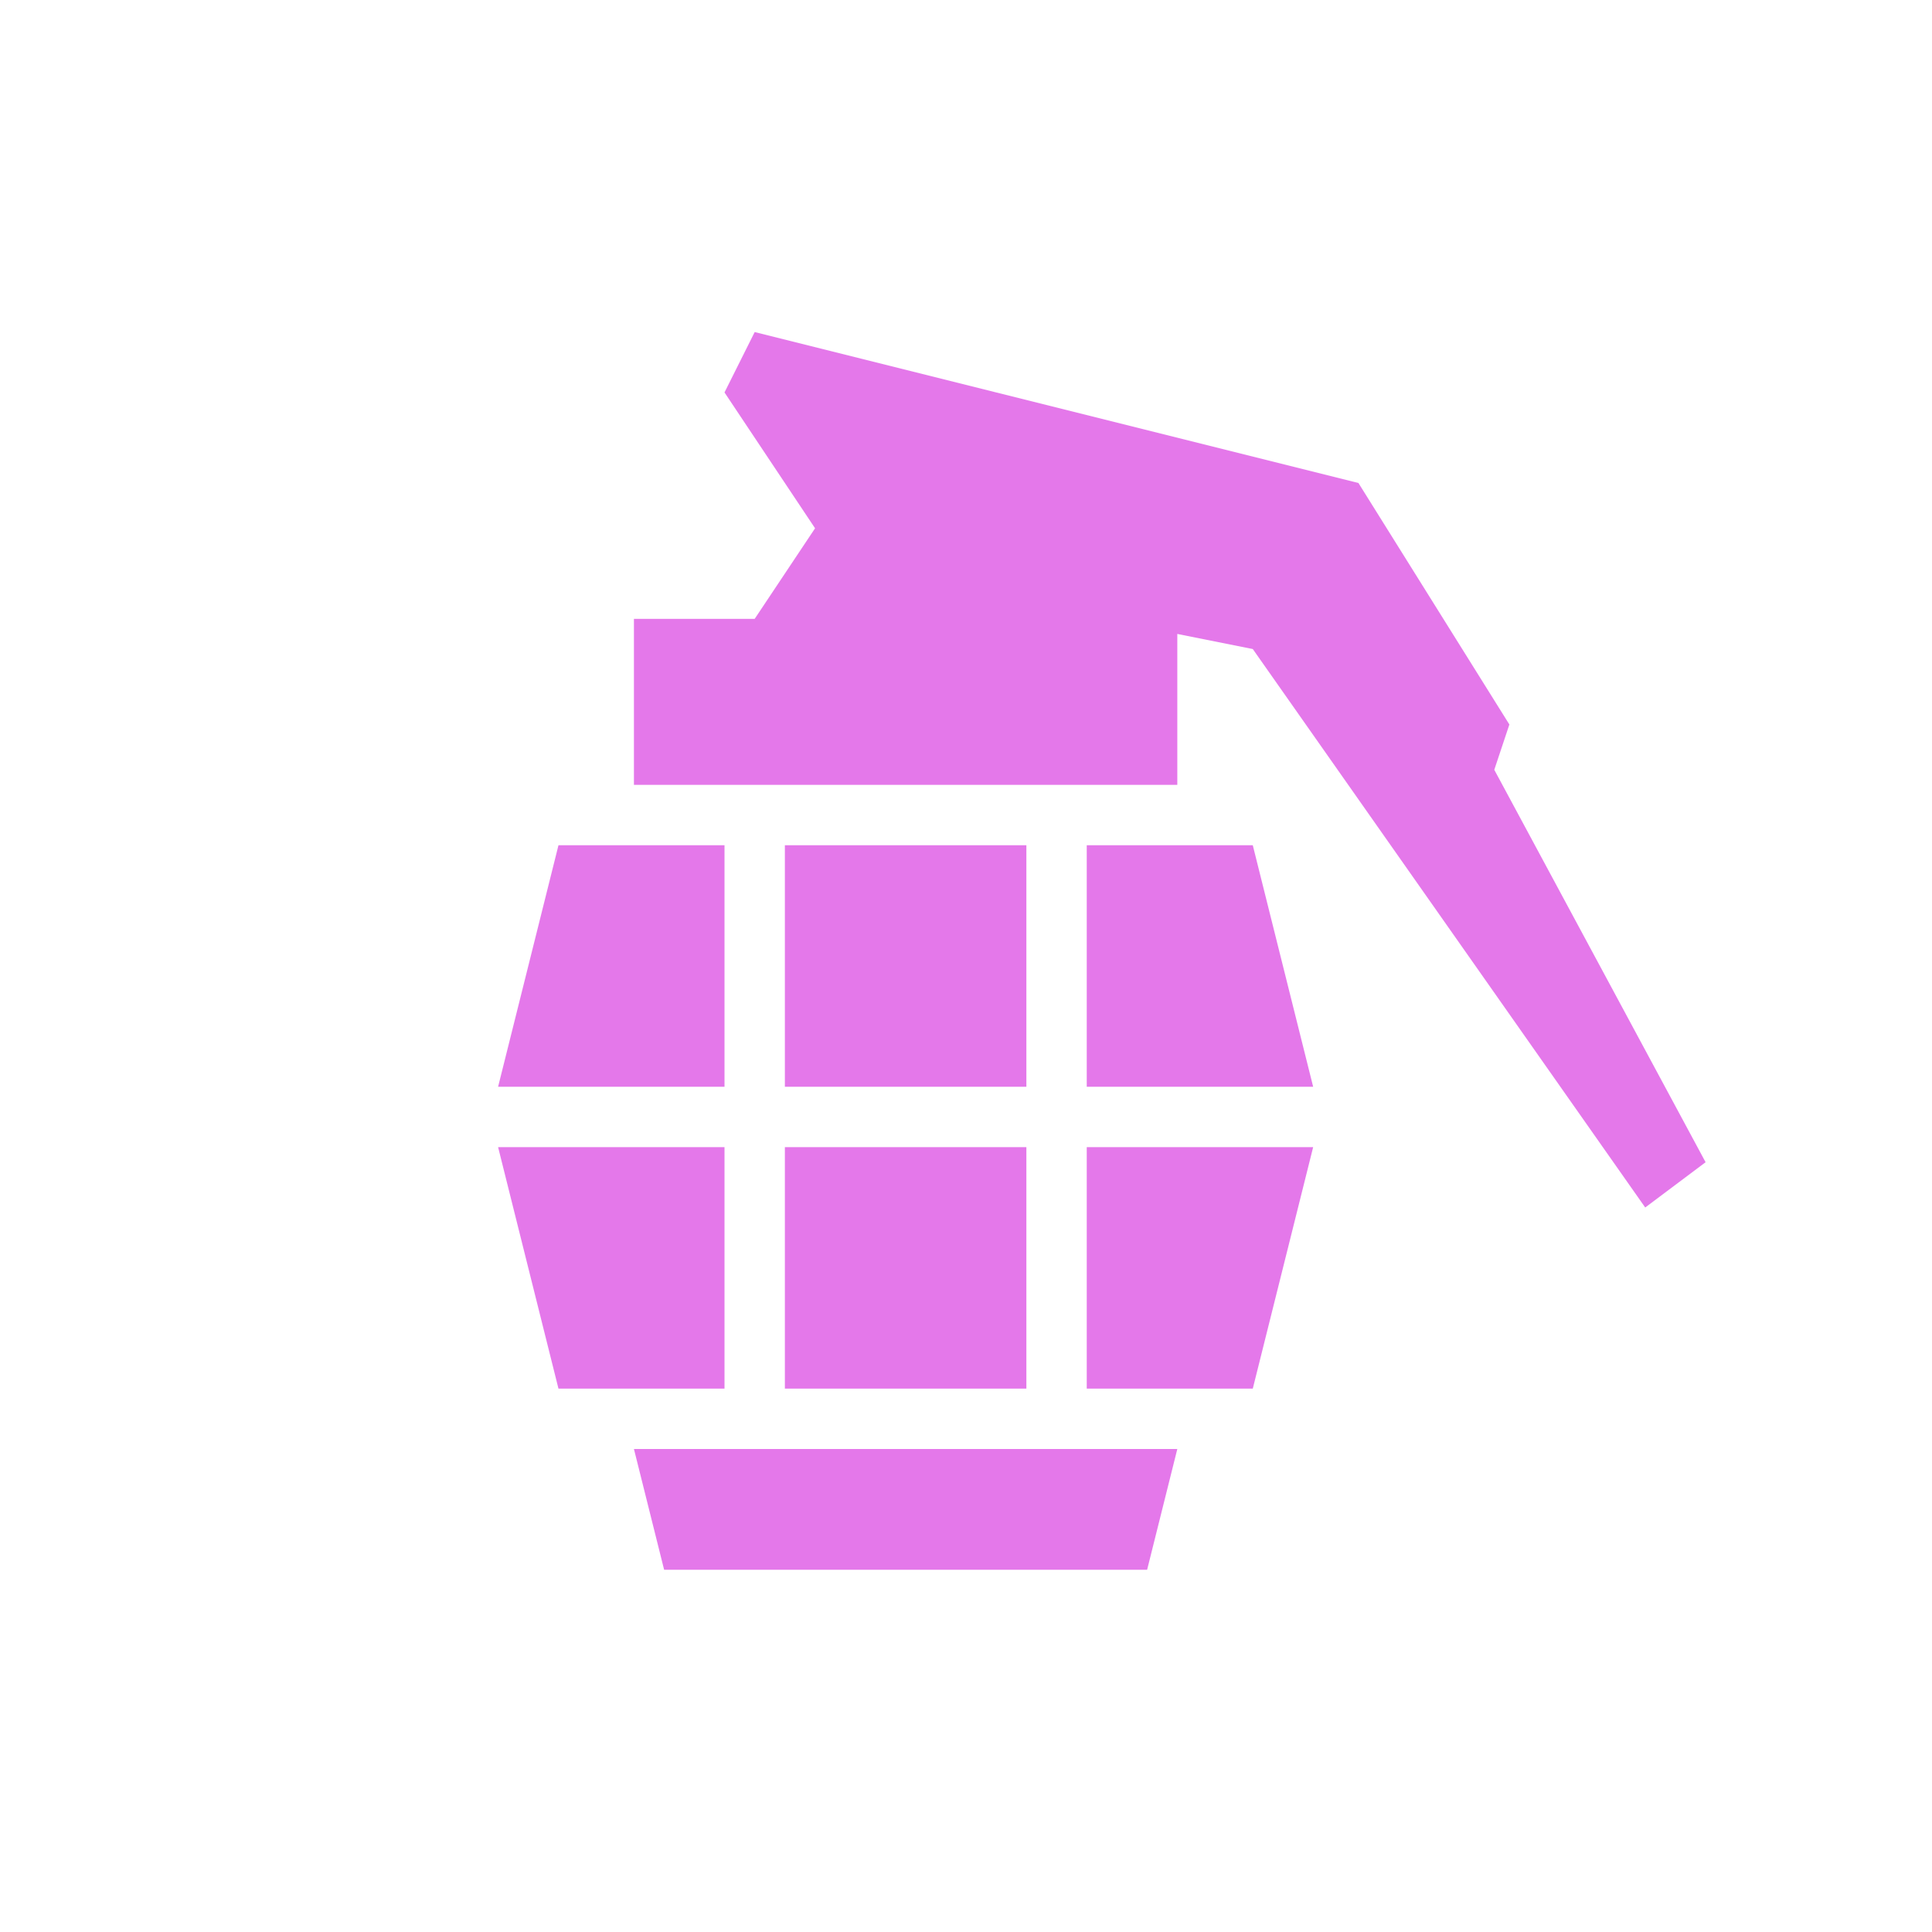 <?xml version="1.0" encoding="UTF-8"?>
<?xml-stylesheet href="common.css" type="text/css"?>
<svg xmlns="http://www.w3.org/2000/svg" width="128" height="128" version="1.1">
	<path fill="#e478ea" class="shining" d="m 50,22 -2,4 L 54,35 l -4,6 -8,0 0,11 36,0 0,-10 5,1 26,37 4,-3 L 99,51 100,48 90,32 z M 37,56 33,72 48,72 48,56 z m 15,0 0,16 16,0 0,-16 z m 20,0 0,16 15,0 L 83,56 z m -39,20 4,16 11,0 0,-16 z m 19,0 0,16 16,0 0,-16 z m 20,0 0,16 11,0 4,-16 z m -30,20 2,8 32,0 2,-8 z"/>
</svg>
